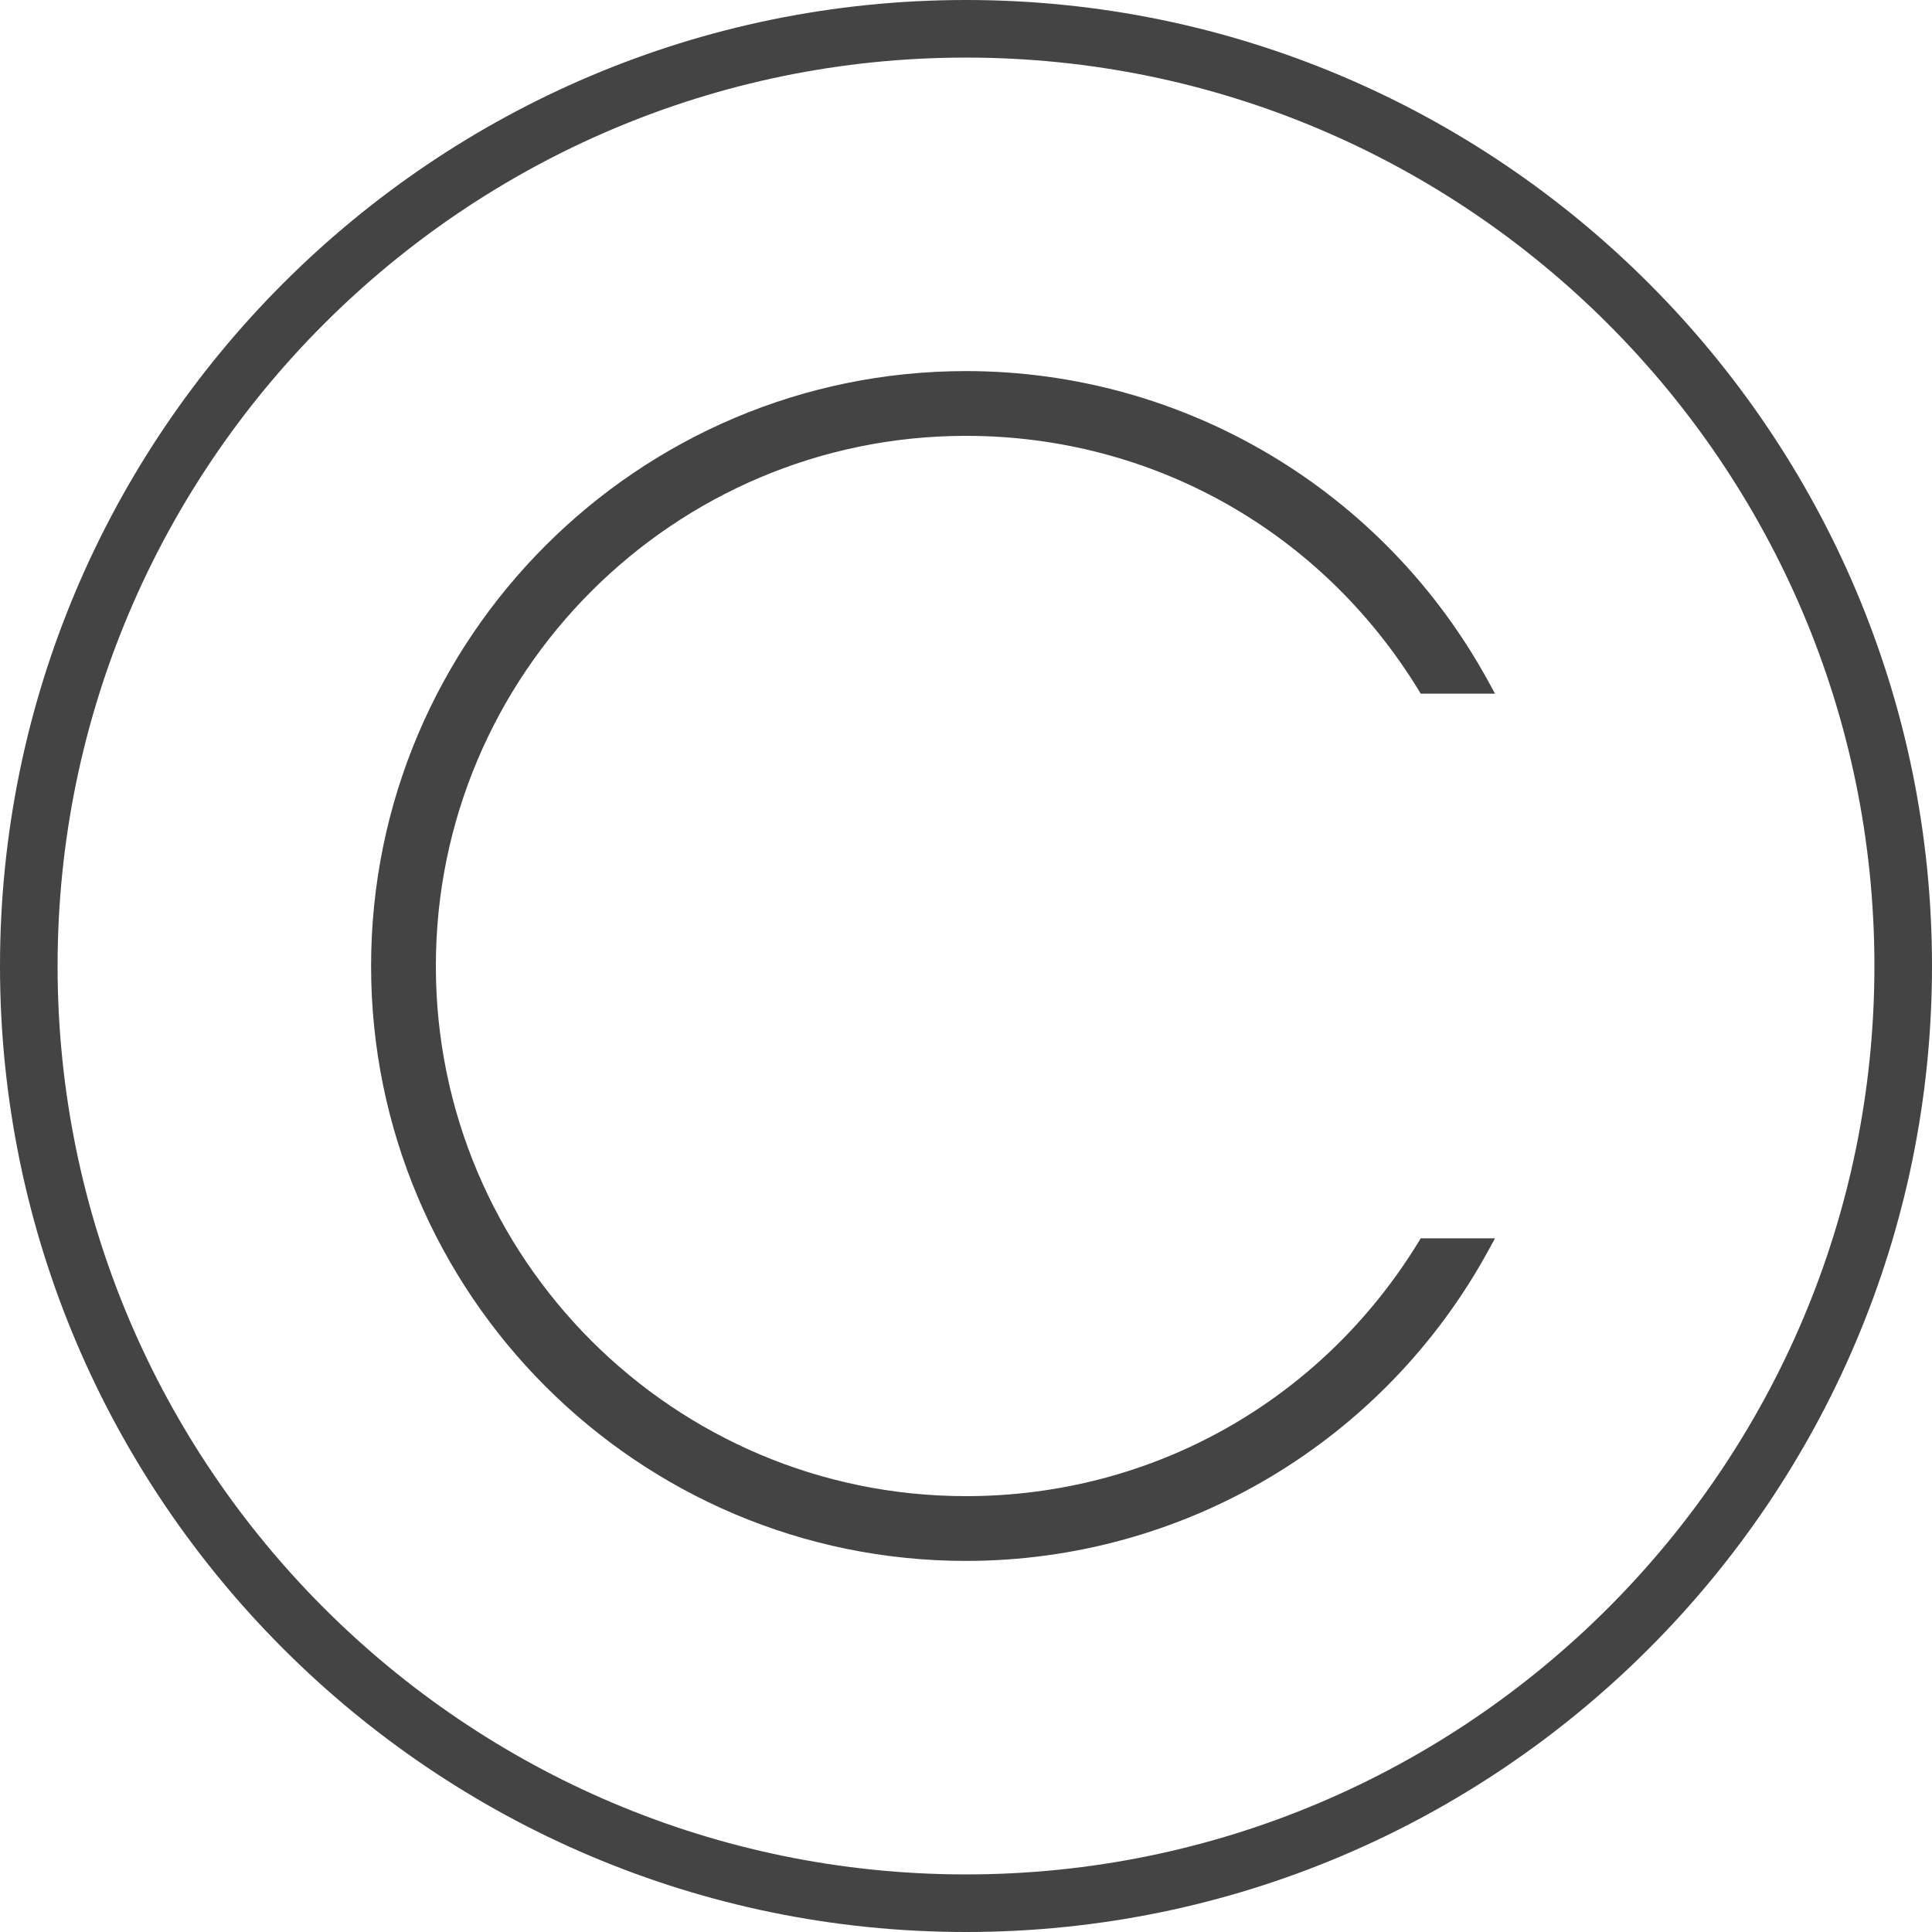 <svg width="67" height="67" viewBox="0 0 67 67" fill="none" xmlns="http://www.w3.org/2000/svg">
<g id="Artwork" clip-path="url(#clip0_419_656)">
<path id="Vector" d="M33.5 0C15.028 0 0 15.028 0 33.5C0 51.972 15.028 67 33.5 67C51.972 67 67 51.972 67 33.5C67 15.028 51.972 0 33.5 0ZM33.5 65.003C16.129 65.003 1.997 50.871 1.997 33.5C1.997 16.129 16.129 1.997 33.5 1.997C50.871 1.997 65.003 16.129 65.003 33.5C65.003 50.871 50.871 65.003 33.5 65.003Z" fill="#444444"/>
<path id="Vector_2" d="M33.5 15.115C39.95 15.115 45.818 18.412 49.196 23.935L49.268 24.055H51.845L51.644 23.686C48.021 17.013 41.068 12.869 33.5 12.869C22.124 12.869 12.869 22.124 12.869 33.5C12.869 44.876 22.124 54.131 33.5 54.131C41.068 54.131 48.021 49.985 51.644 43.313L51.845 42.945H49.268L49.196 43.065C45.818 48.588 39.95 51.885 33.5 51.885C23.362 51.885 15.115 43.638 15.115 33.5C15.115 23.362 23.362 15.115 33.5 15.115Z" fill="#444444"/>
</g>
<defs>
<clipPath id="clip0_419_656">
<rect width="67" height="67" fill="white"/>
</clipPath>
</defs>
</svg>
